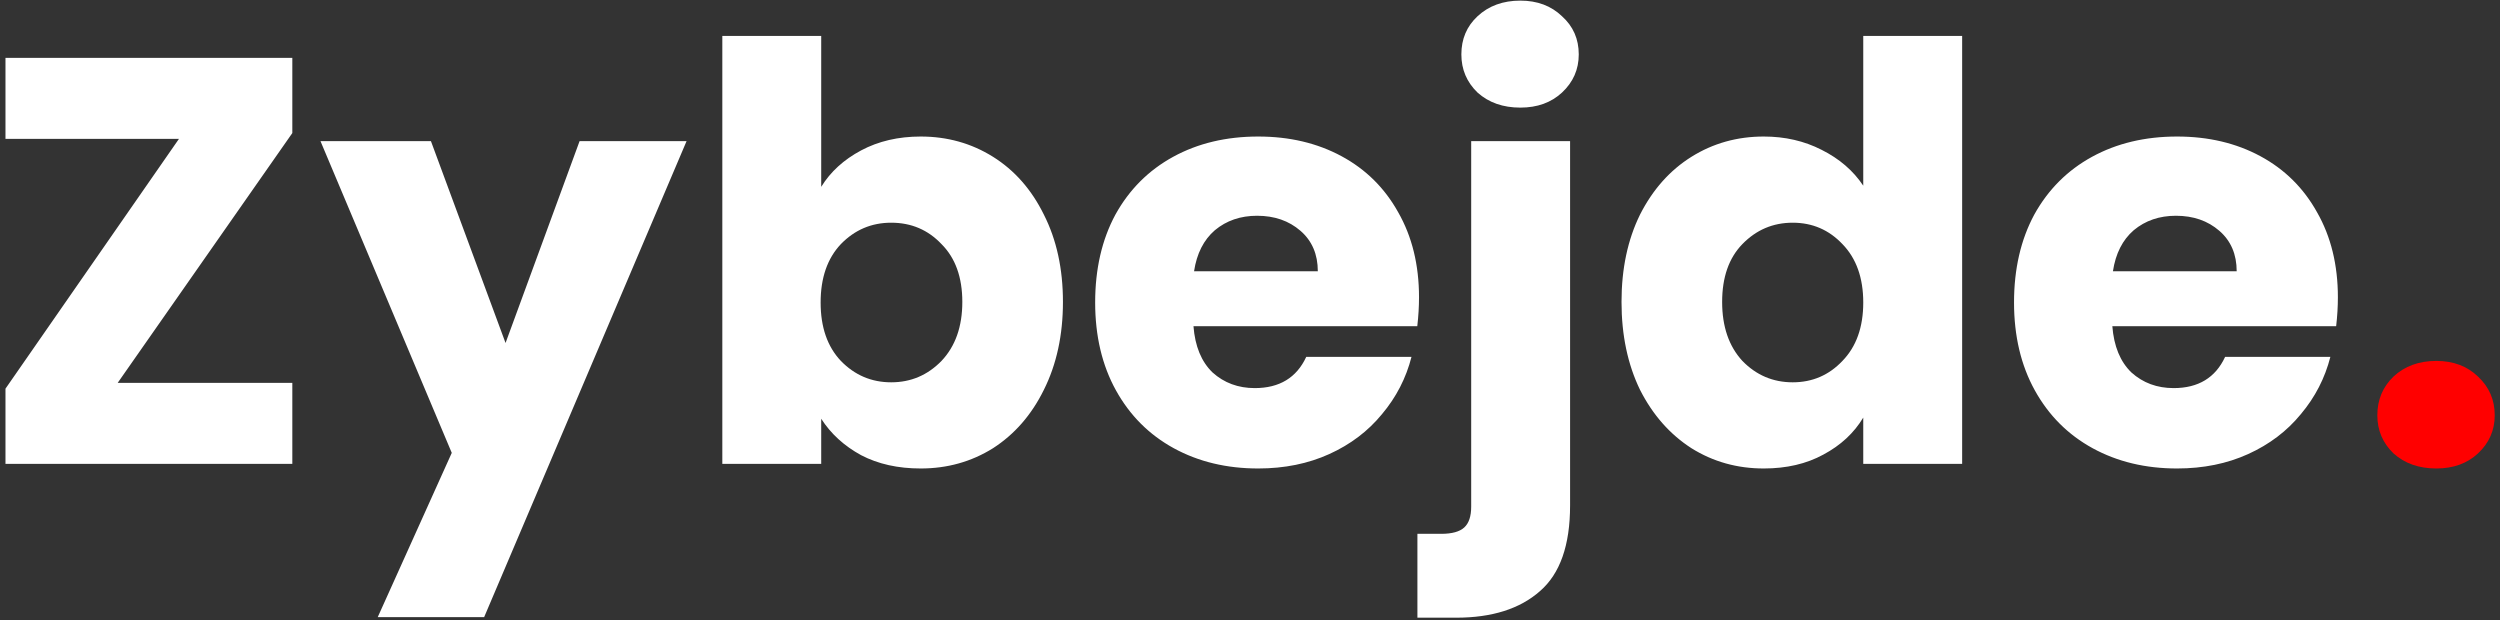 <svg width="415" height="103" viewBox="0 0 415 103" fill="none" xmlns="http://www.w3.org/2000/svg">
<rect x="0" y="0" width="415" height="103" fill="#333333" stroke="none"/>
<path d="M19.533 63.56H48.525V77H0.909V64.52L29.709 23.048H0.909V9.608H48.525V22.088L19.533 63.56ZM113.969 23.432L80.369 102.44H62.705L74.993 75.176L53.201 23.432H71.537L83.921 56.936L96.209 23.432H113.969ZM136.321 31.016C137.857 28.52 140.065 26.504 142.945 24.968C145.825 23.432 149.121 22.664 152.833 22.664C157.249 22.664 161.249 23.784 164.833 26.024C168.417 28.264 171.233 31.464 173.281 35.624C175.393 39.784 176.449 44.616 176.449 50.12C176.449 55.624 175.393 60.488 173.281 64.712C171.233 68.872 168.417 72.104 164.833 74.408C161.249 76.648 157.249 77.768 152.833 77.768C149.057 77.768 145.761 77.032 142.945 75.56C140.129 74.024 137.921 72.008 136.321 69.512V77H119.905V5.96H136.321V31.016ZM159.745 50.12C159.745 46.024 158.593 42.824 156.289 40.52C154.049 38.152 151.265 36.968 147.937 36.968C144.673 36.968 141.889 38.152 139.585 40.52C137.345 42.888 136.225 46.12 136.225 50.216C136.225 54.312 137.345 57.544 139.585 59.912C141.889 62.28 144.673 63.464 147.937 63.464C151.201 63.464 153.985 62.28 156.289 59.912C158.593 57.48 159.745 54.216 159.745 50.12ZM235.557 49.352C235.557 50.888 235.461 52.488 235.269 54.152H198.117C198.373 57.48 199.429 60.04 201.285 61.832C203.205 63.56 205.541 64.424 208.293 64.424C212.389 64.424 215.237 62.696 216.837 59.24H234.309C233.413 62.76 231.781 65.928 229.413 68.744C227.109 71.56 224.197 73.768 220.677 75.368C217.157 76.968 213.221 77.768 208.869 77.768C203.621 77.768 198.949 76.648 194.853 74.408C190.757 72.168 187.557 68.968 185.253 64.808C182.949 60.648 181.797 55.784 181.797 50.216C181.797 44.648 182.917 39.784 185.157 35.624C187.461 31.464 190.661 28.264 194.757 26.024C198.853 23.784 203.557 22.664 208.869 22.664C214.053 22.664 218.661 23.752 222.693 25.928C226.725 28.104 229.861 31.208 232.101 35.24C234.405 39.272 235.557 43.976 235.557 49.352ZM218.757 45.032C218.757 42.216 217.797 39.976 215.877 38.312C213.957 36.648 211.557 35.816 208.677 35.816C205.925 35.816 203.589 36.616 201.669 38.216C199.813 39.816 198.661 42.088 198.213 45.032H218.757ZM252.378 17.864C249.498 17.864 247.13 17.032 245.274 15.368C243.482 13.64 242.586 11.528 242.586 9.032C242.586 6.472 243.482 4.36 245.274 2.696C247.13 0.968 249.498 0.104 252.378 0.104C255.194 0.104 257.498 0.968 259.29 2.696C261.146 4.36 262.074 6.472 262.074 9.032C262.074 11.528 261.146 13.64 259.29 15.368C257.498 17.032 255.194 17.864 252.378 17.864ZM260.634 83.912C260.634 90.504 258.97 95.24 255.642 98.12C252.314 101.064 247.674 102.536 241.722 102.536H235.29V88.616H239.226C241.018 88.616 242.298 88.264 243.066 87.56C243.834 86.856 244.218 85.704 244.218 84.104V23.432H260.634V83.912ZM269.172 50.12C269.172 44.616 270.196 39.784 272.244 35.624C274.356 31.464 277.204 28.264 280.788 26.024C284.372 23.784 288.372 22.664 292.788 22.664C296.308 22.664 299.508 23.4 302.388 24.872C305.332 26.344 307.636 28.328 309.3 30.824V5.96H325.716V77H309.3V69.32C307.764 71.88 305.556 73.928 302.676 75.464C299.86 77 296.564 77.768 292.788 77.768C288.372 77.768 284.372 76.648 280.788 74.408C277.204 72.104 274.356 68.872 272.244 64.712C270.196 60.488 269.172 55.624 269.172 50.12ZM309.3 50.216C309.3 46.12 308.148 42.888 305.844 40.52C303.604 38.152 300.852 36.968 297.588 36.968C294.324 36.968 291.54 38.152 289.236 40.52C286.996 42.824 285.876 46.024 285.876 50.12C285.876 54.216 286.996 57.48 289.236 59.912C291.54 62.28 294.324 63.464 297.588 63.464C300.852 63.464 303.604 62.28 305.844 59.912C308.148 57.544 309.3 54.312 309.3 50.216ZM388.089 49.352C388.089 50.888 387.993 52.488 387.801 54.152H350.649C350.905 57.48 351.961 60.04 353.817 61.832C355.737 63.56 358.073 64.424 360.825 64.424C364.921 64.424 367.769 62.696 369.369 59.24H386.841C385.945 62.76 384.313 65.928 381.945 68.744C379.641 71.56 376.729 73.768 373.209 75.368C369.689 76.968 365.753 77.768 361.401 77.768C356.153 77.768 351.481 76.648 347.385 74.408C343.289 72.168 340.089 68.968 337.785 64.808C335.481 60.648 334.329 55.784 334.329 50.216C334.329 44.648 335.449 39.784 337.689 35.624C339.993 31.464 343.193 28.264 347.289 26.024C351.385 23.784 356.089 22.664 361.401 22.664C366.585 22.664 371.193 23.752 375.225 25.928C379.257 28.104 382.393 31.208 384.633 35.24C386.937 39.272 388.089 43.976 388.089 49.352ZM371.289 45.032C371.289 42.216 370.329 39.976 368.409 38.312C366.489 36.648 364.089 35.816 361.209 35.816C358.457 35.816 356.121 36.616 354.201 38.216C352.345 39.816 351.193 42.088 350.745 45.032H371.289Z" fill="white"/>
<path d="M404.429 77.768C401.549 77.768 399.181 76.936 397.325 75.272C395.533 73.544 394.637 71.432 394.637 68.936C394.637 66.376 395.533 64.232 397.325 62.504C399.181 60.776 401.549 59.912 404.429 59.912C407.245 59.912 409.549 60.776 411.341 62.504C413.197 64.232 414.125 66.376 414.125 68.936C414.125 71.432 413.197 73.544 411.341 75.272C409.549 76.936 407.245 77.768 404.429 77.768Z" fill="#FF0000"/>
</svg>
